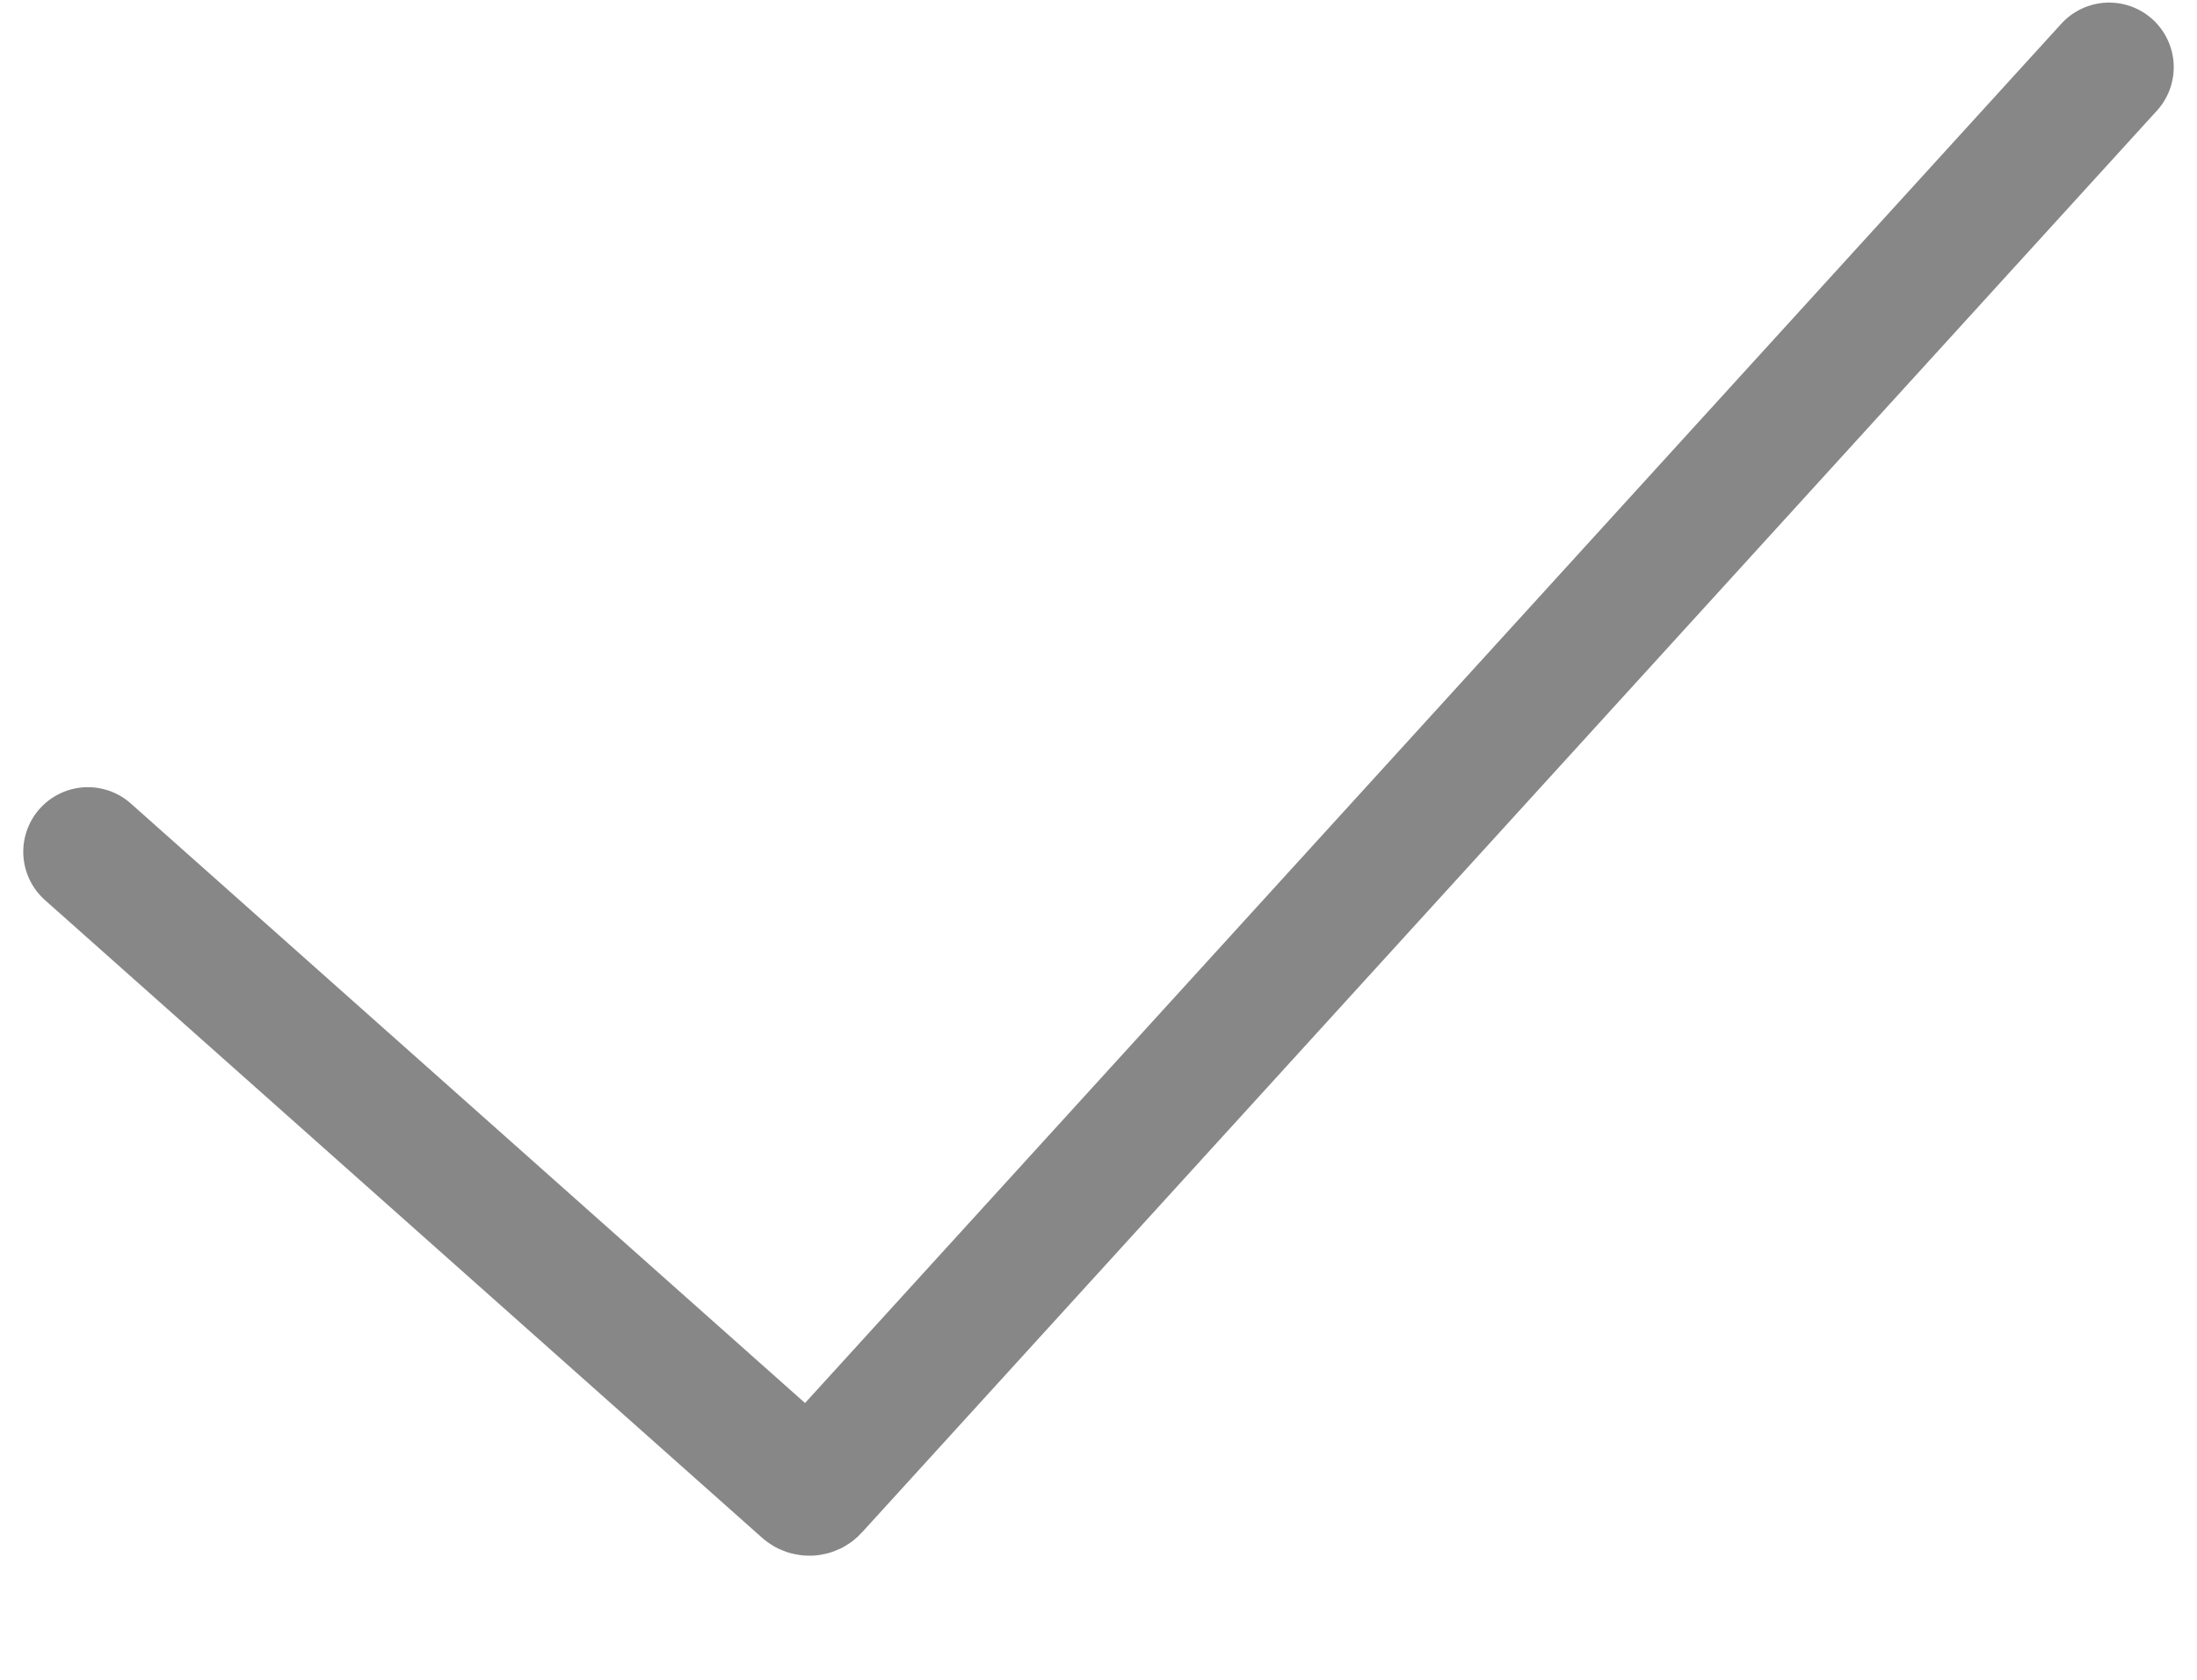 <svg width="17" height="13" viewBox="0 0 17 13" fill="none" xmlns="http://www.w3.org/2000/svg">
<path d="M0.68 6.592L6.229 11.527C6.249 11.545 6.281 11.544 6.299 11.524L16.32 0.52" stroke="#878787" stroke-linecap="round"/>
</svg>
